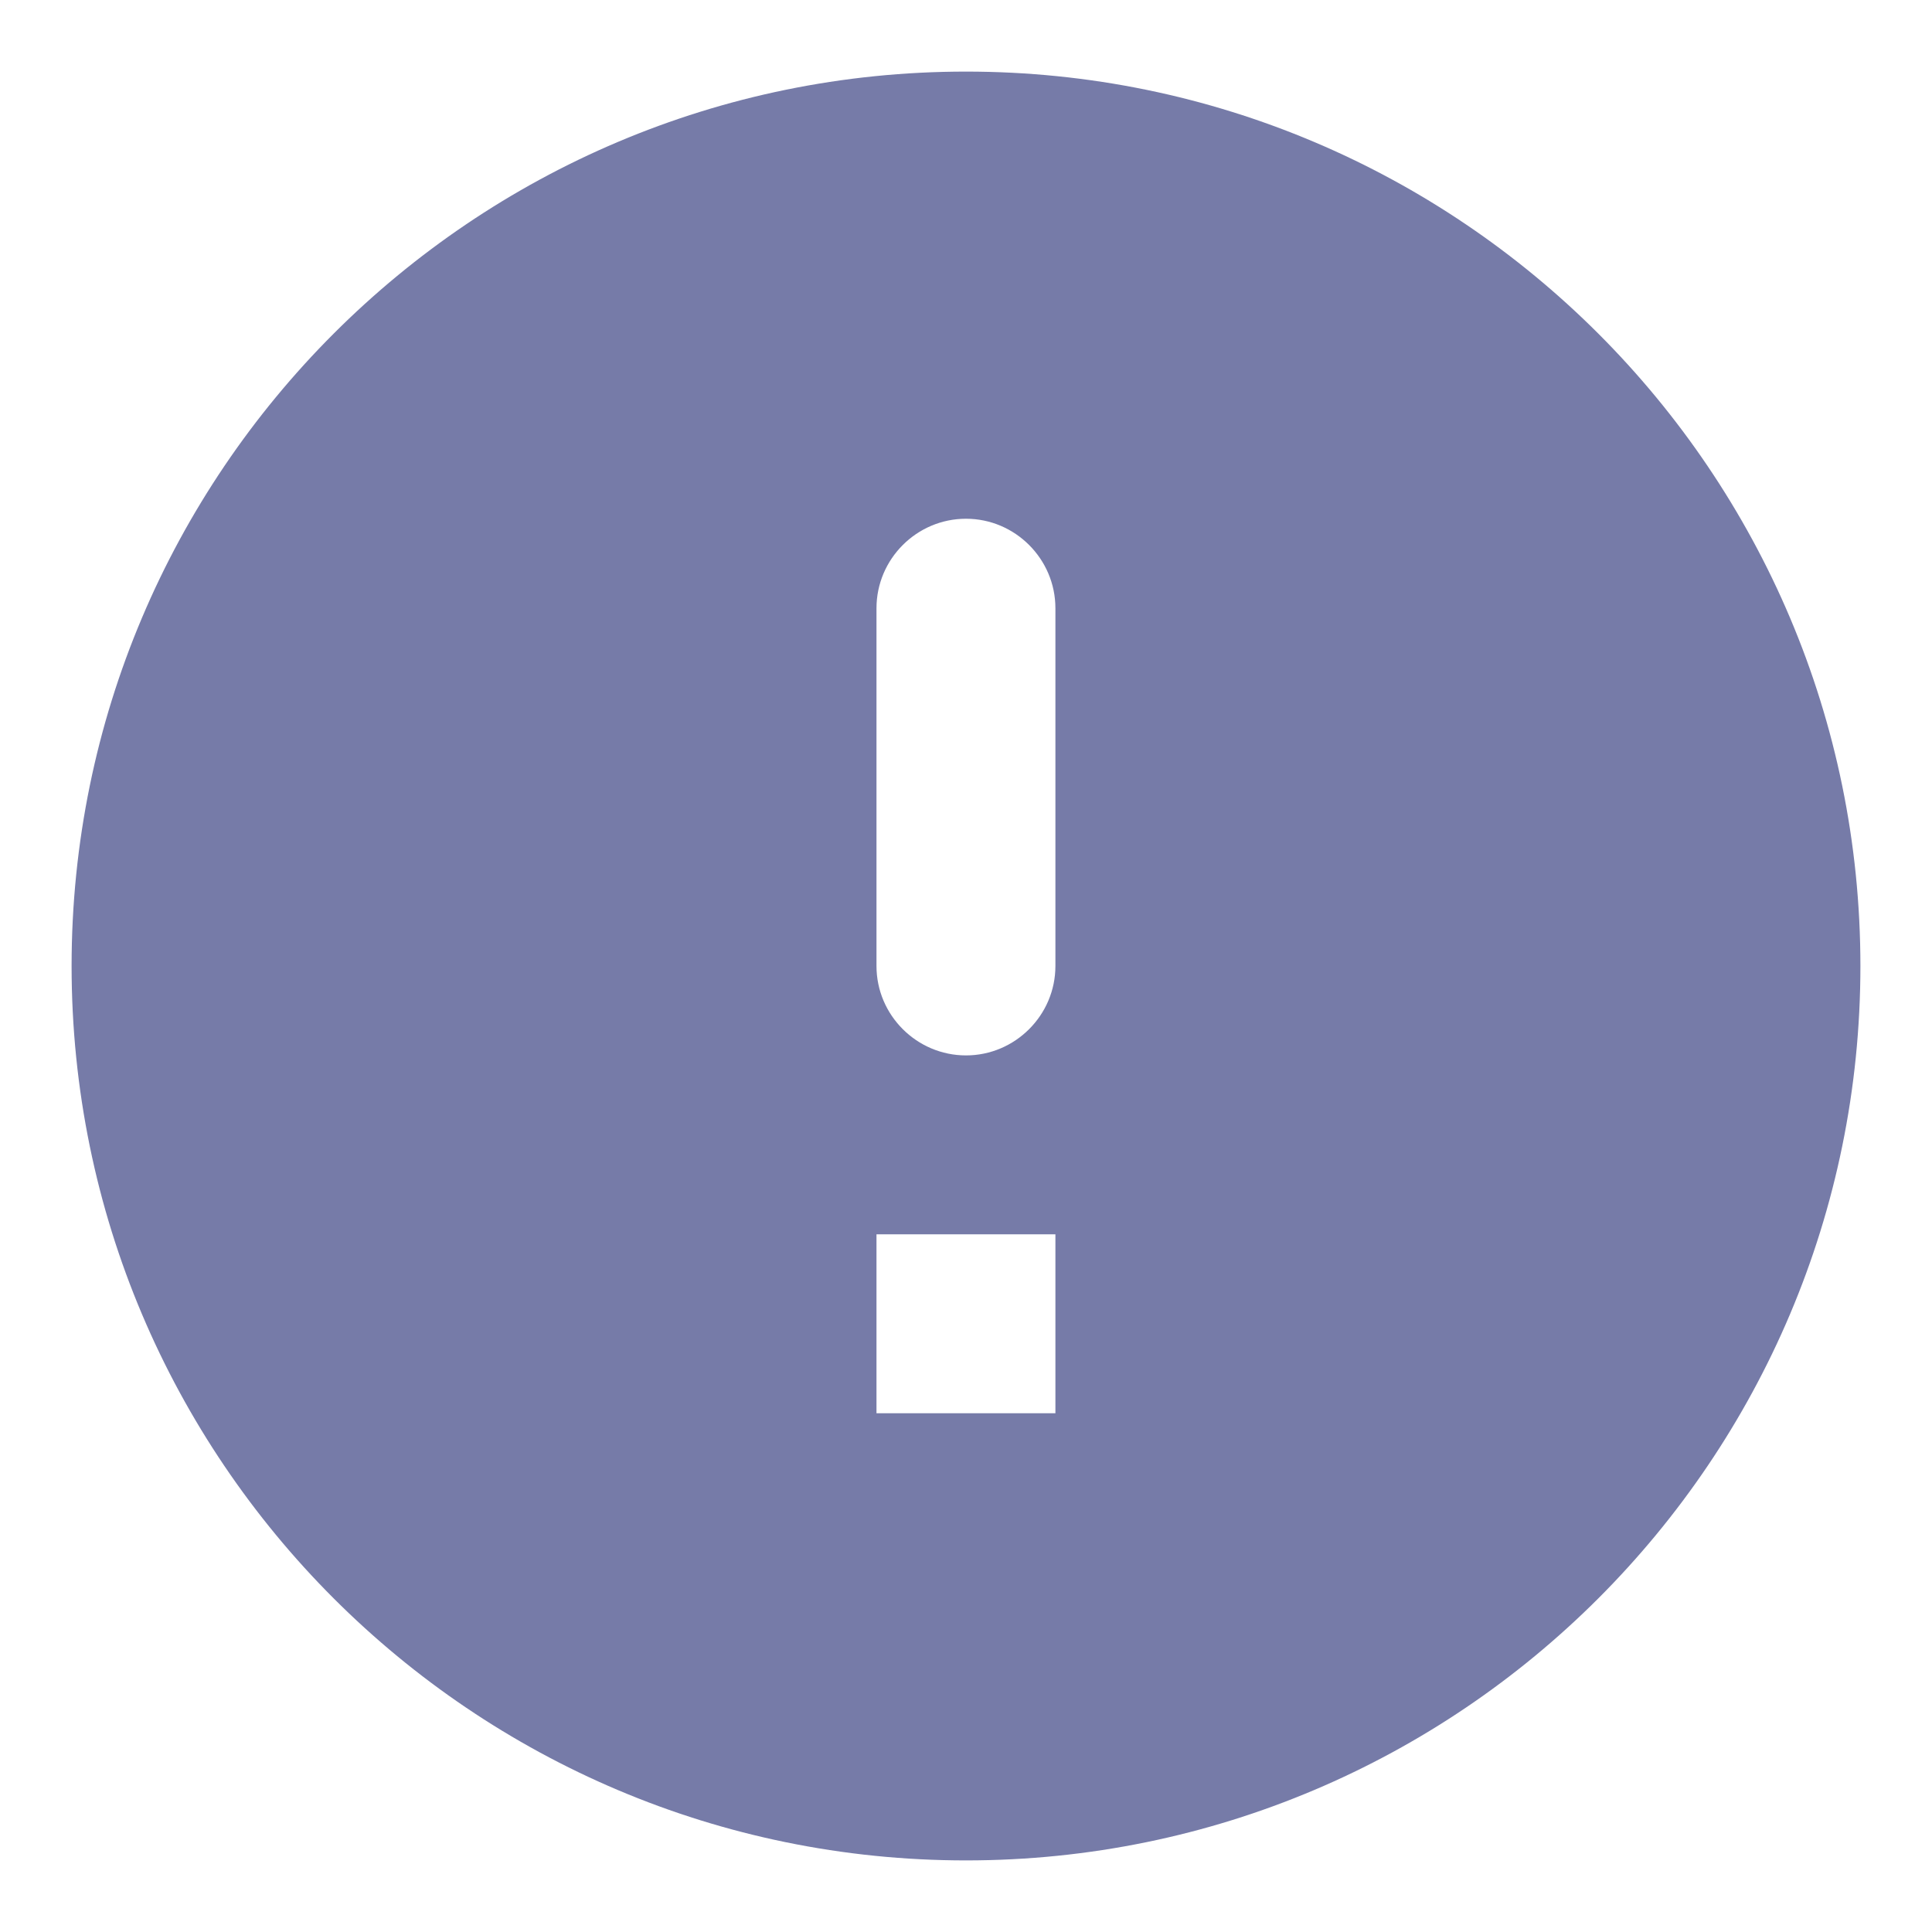 <svg width="18" height="18" viewBox="0 0 18 18" fill="none" xmlns="http://www.w3.org/2000/svg">
<path d="M9 0.667C4.4 0.667 0.667 4.4 0.667 9C0.667 13.6 4.4 17.333 9 17.333C13.6 17.333 17.333 13.6 17.333 9C17.333 4.4 13.6 0.667 9 0.667ZM9 9.833C8.541 9.833 8.166 9.458 8.166 9V5.667C8.166 5.208 8.541 4.833 9 4.833C9.458 4.833 9.833 5.208 9.833 5.667V9C9.833 9.458 9.458 9.833 9 9.833ZM9.833 13.167H8.166V11.5H9.833V13.167Z" fill="#767BA8"/>
</svg>
